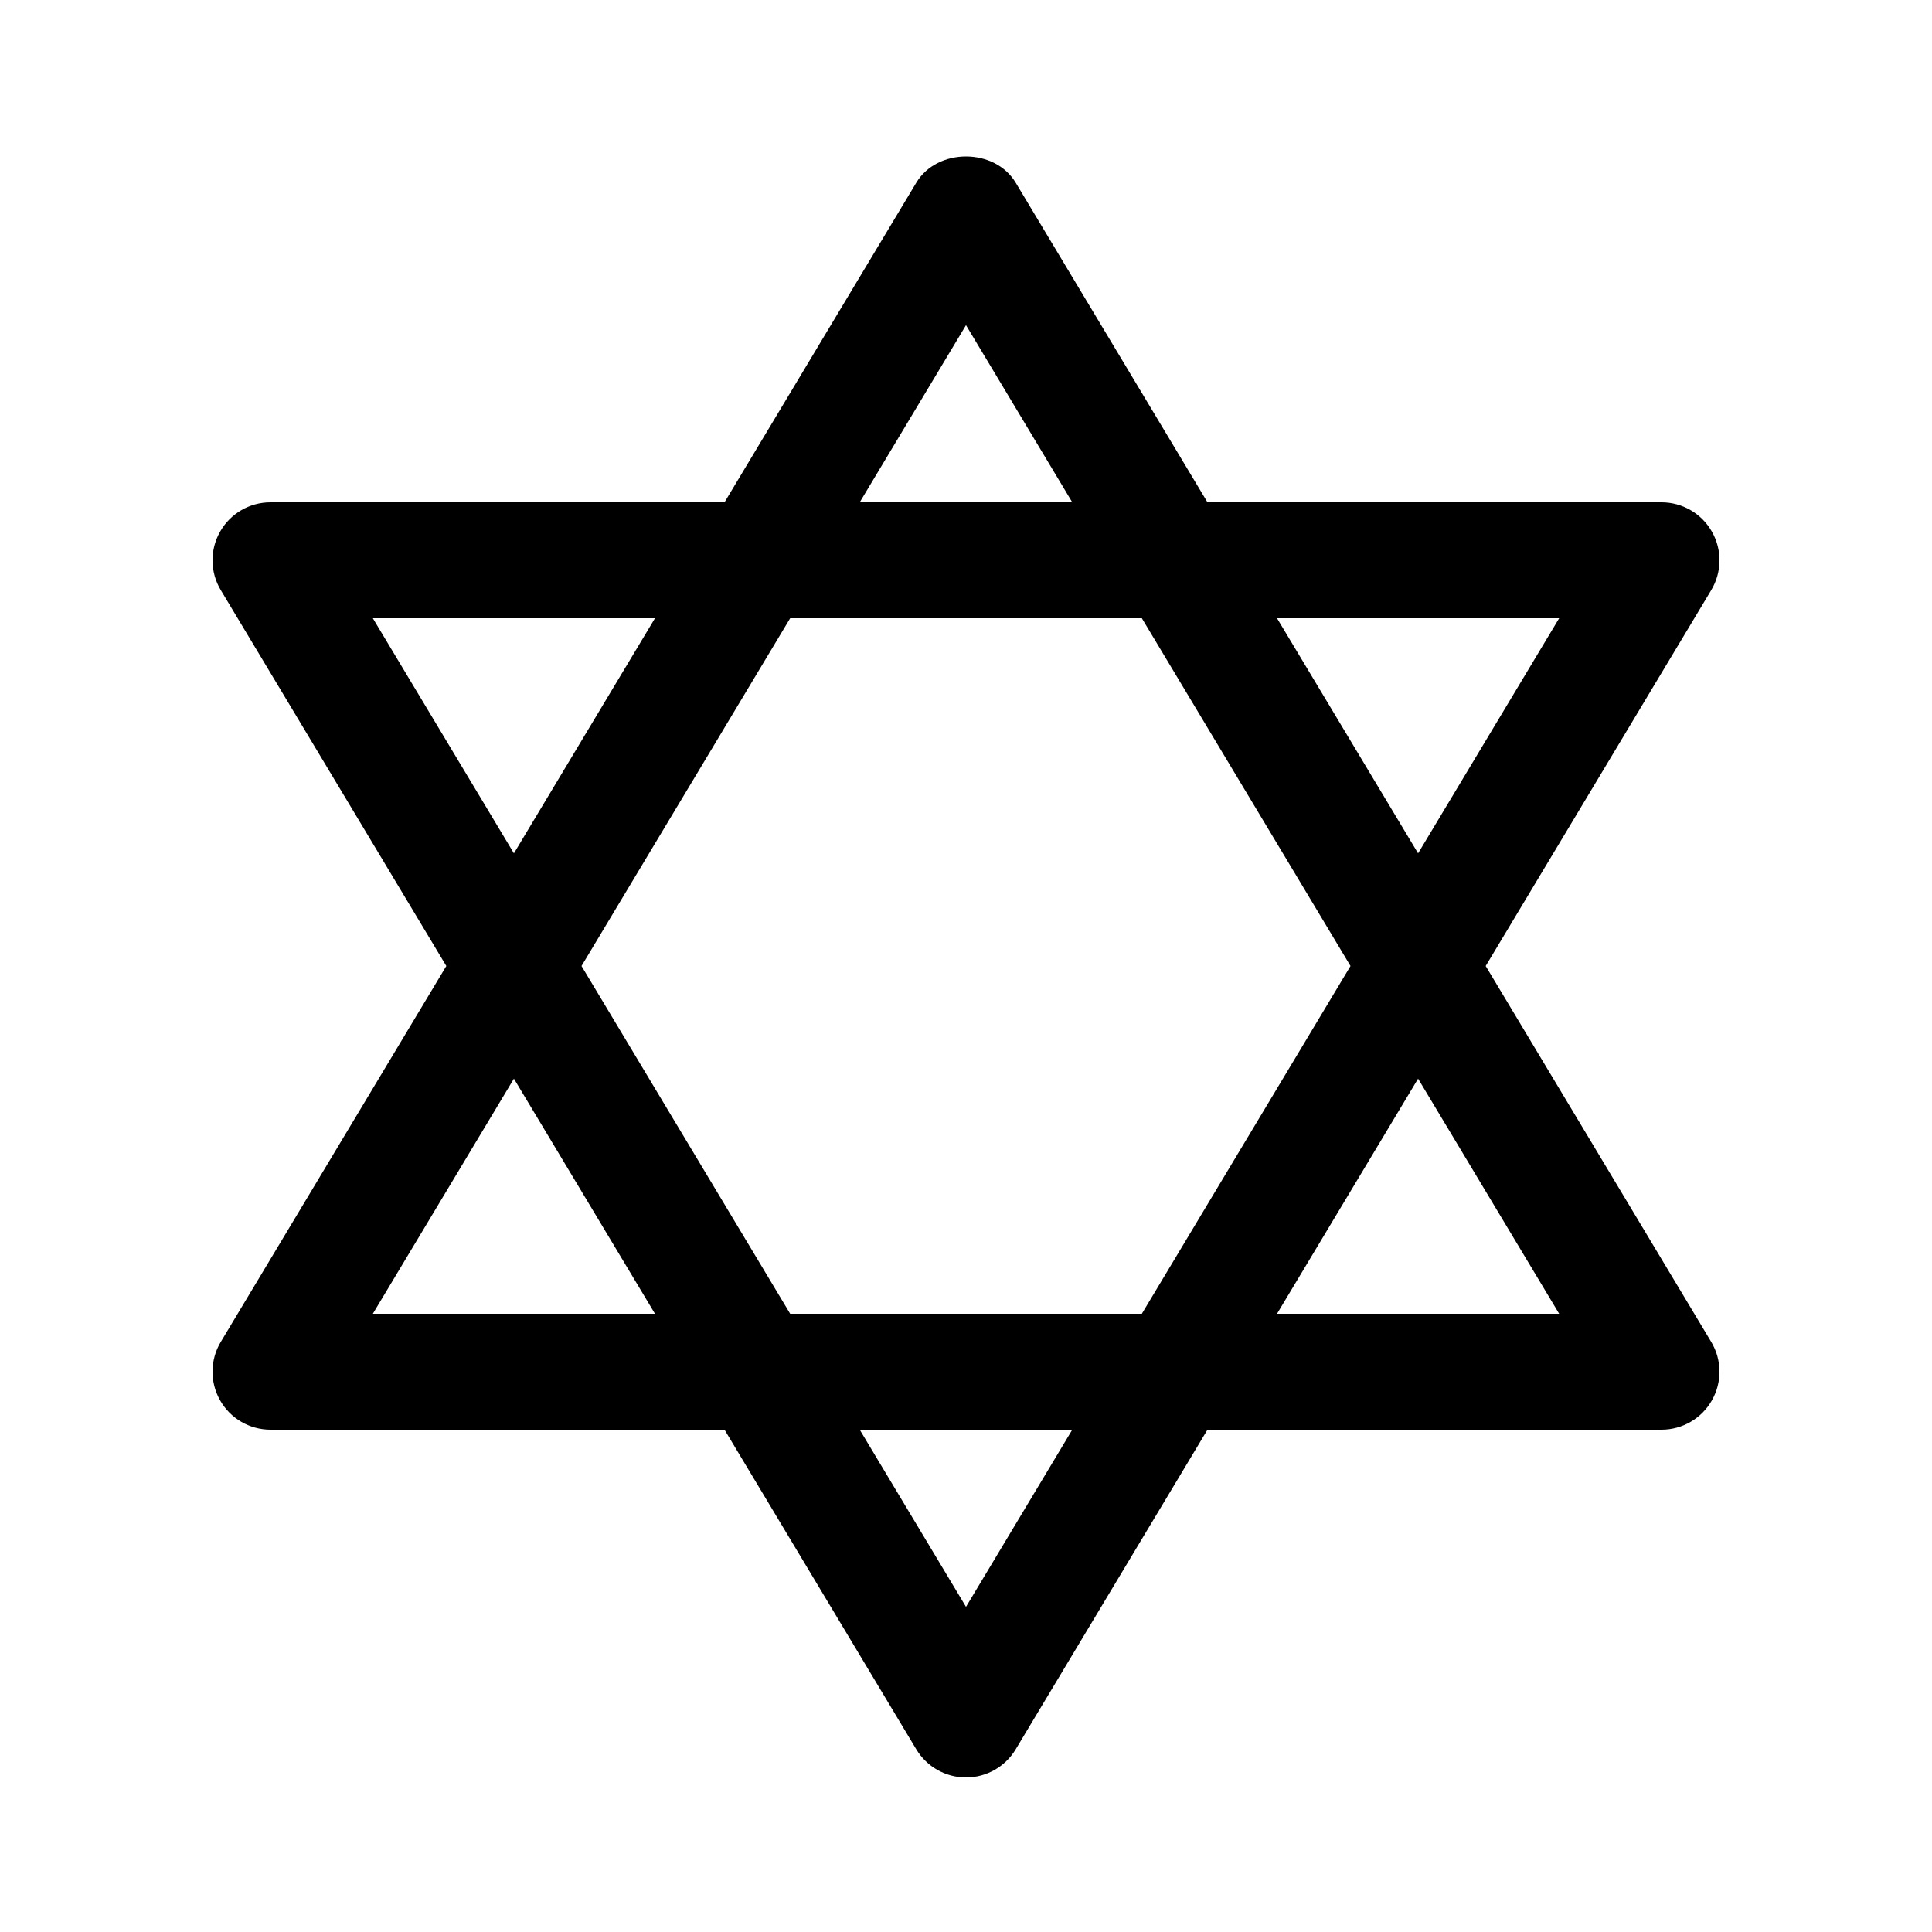 <svg height='100px' width='100px'  fill="#000000" xmlns="http://www.w3.org/2000/svg" xmlns:xlink="http://www.w3.org/1999/xlink" version="1.1" x="0px" y="0px" viewBox="0 0 100 100" enable-background="new 0 0 100 100" xml:space="preserve"><path d="M88.61,27.522C88.079,26.581,87.081,26,86,26H62.499L52.572,9.456c-1.084-1.808-4.061-1.808-5.145,0  L37.501,26H14c-1.081,0-2.079,0.581-2.61,1.522c-0.533,0.94-0.519,2.095,0.038,3.022L23.101,50L11.428,69.456  c-0.557,0.927-0.571,2.081-0.038,3.022C11.921,73.419,12.919,74,14,74h23.501l9.926,16.544C47.97,91.448,48.947,92,50,92  c1.053,0,2.03-0.552,2.572-1.456L62.499,74H86c1.081,0,2.079-0.581,2.61-1.522c0.533-0.94,0.519-2.095-0.038-3.022L76.899,50  l11.674-19.456C89.129,29.617,89.144,28.462,88.61,27.522z M50,16.831L55.501,26H44.499L50,16.831z M19.298,32h14.603L26.6,44.169  L19.298,32z M19.298,68L26.6,55.831L33.901,68H19.298z M50,83.169L44.499,74h11.002L50,83.169z M59.101,68H40.899l-10.8-18l10.8-18  h18.203l10.8,18L59.101,68z M80.702,68H66.099L73.4,55.831L80.702,68z M73.4,44.169L66.099,32h14.603L73.4,44.169z"></path></svg>